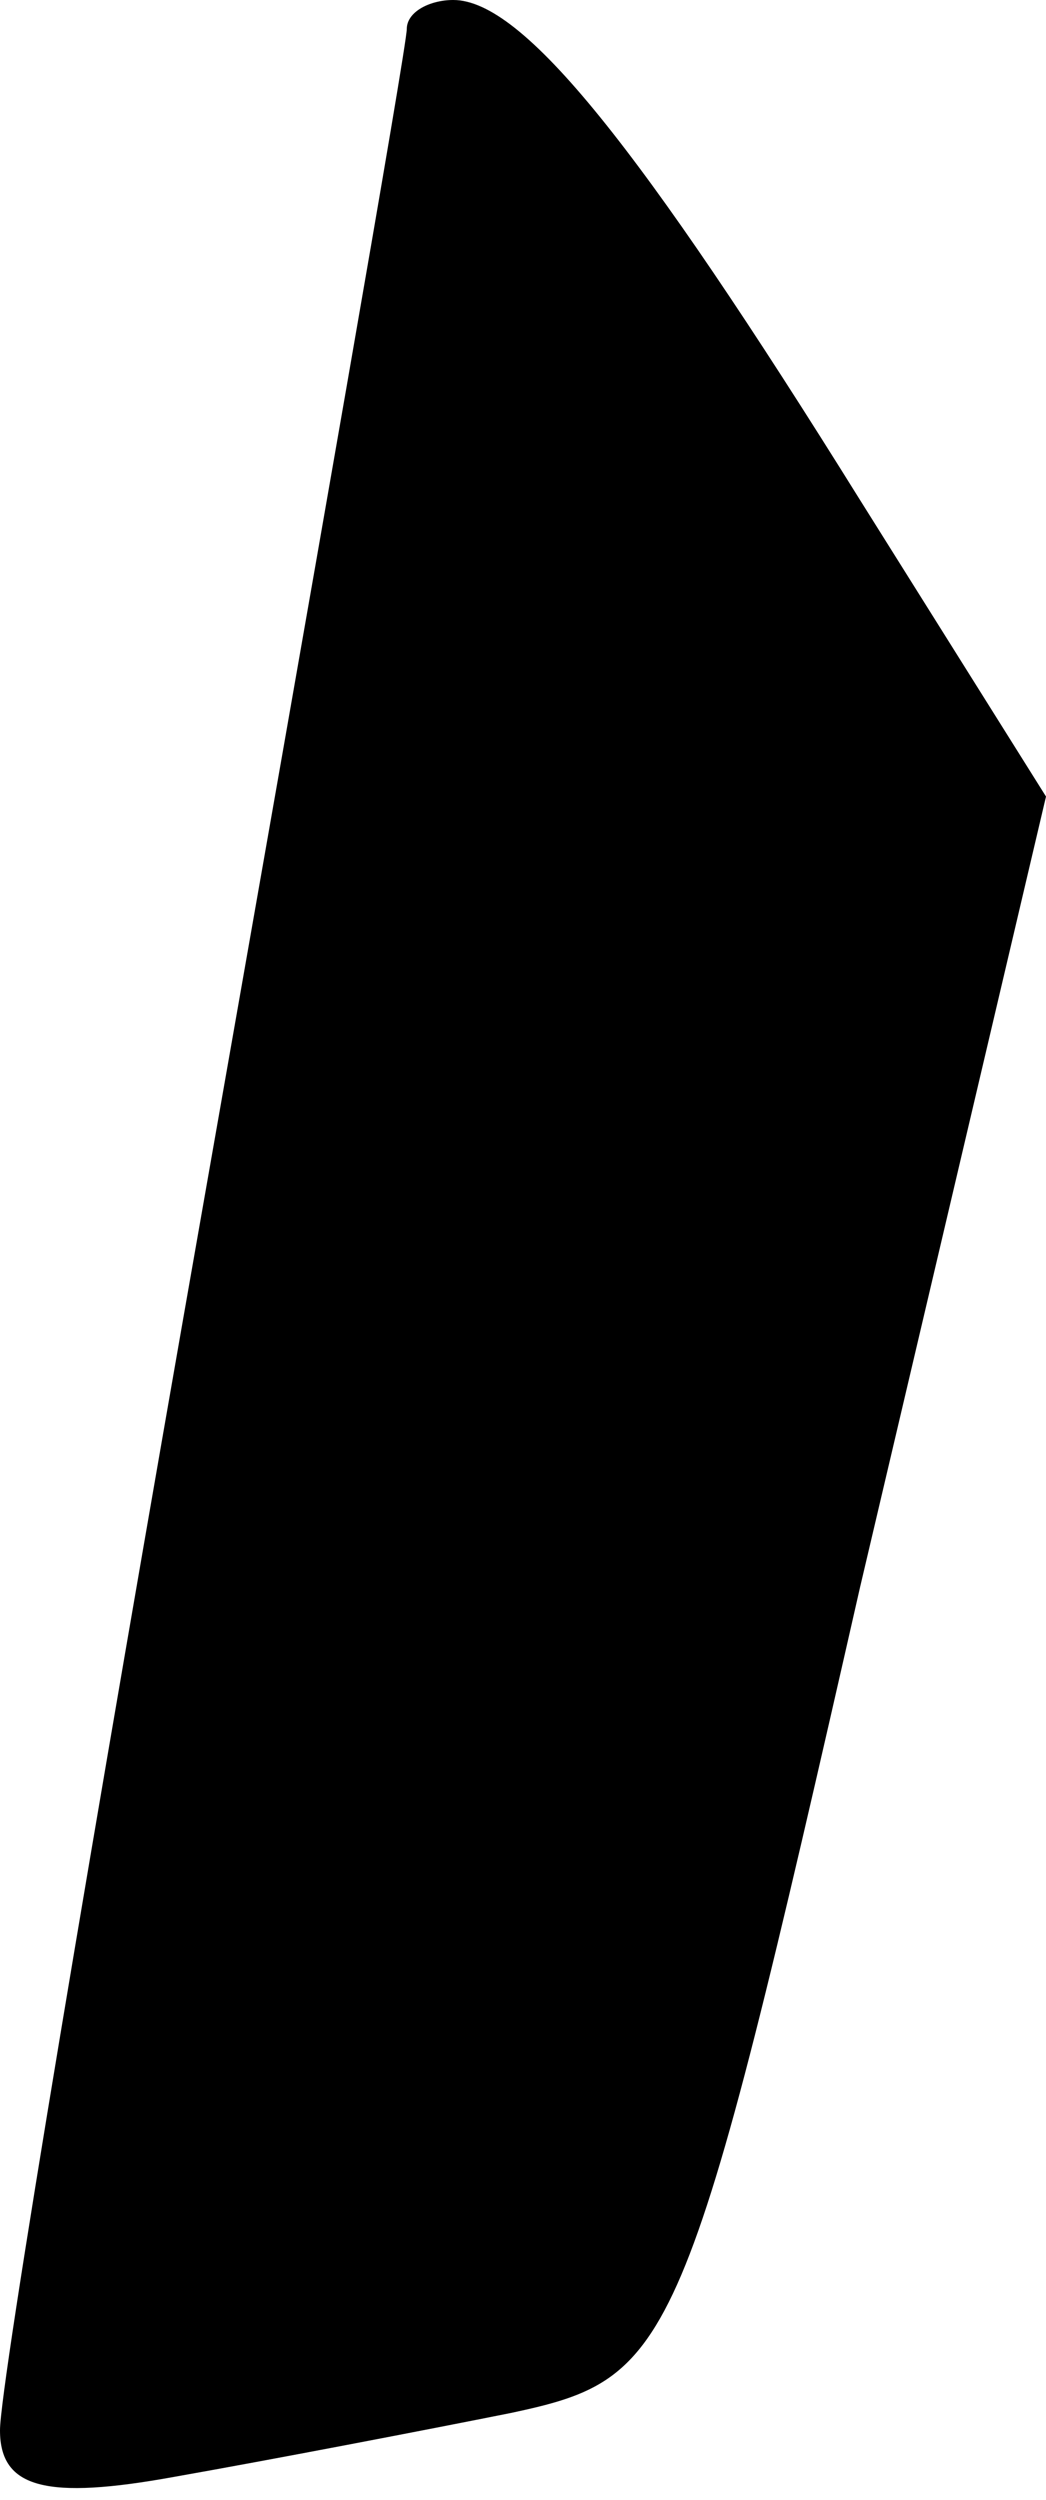 <?xml version="1.0" standalone="no"?>
<!DOCTYPE svg PUBLIC "-//W3C//DTD SVG 20010904//EN"
 "http://www.w3.org/TR/2001/REC-SVG-20010904/DTD/svg10.dtd">
<svg version="1.0" xmlns="http://www.w3.org/2000/svg"
 width="18pt" height="43pt" viewBox="0 0 18 43"
 preserveAspectRatio="xMidYMid meet">
<g transform="translate(0,43) scale(0.1,-0.1)"
fill="#000000" stroke="none">
<path fill="#000000" stroke="none" d="M70 425 c0 -3 -16 -94 -35 -202 -19
-108 -35 -203 -35 -211 0 -10 8 -12 30 -8 17 3 43 8 58 11 28 6 30 10 60 142
l32 136 -32 51 c-38 61 -58 86 -70 86 -4 0 -8 -2 -8 -5z"/>
</g>
</svg>
